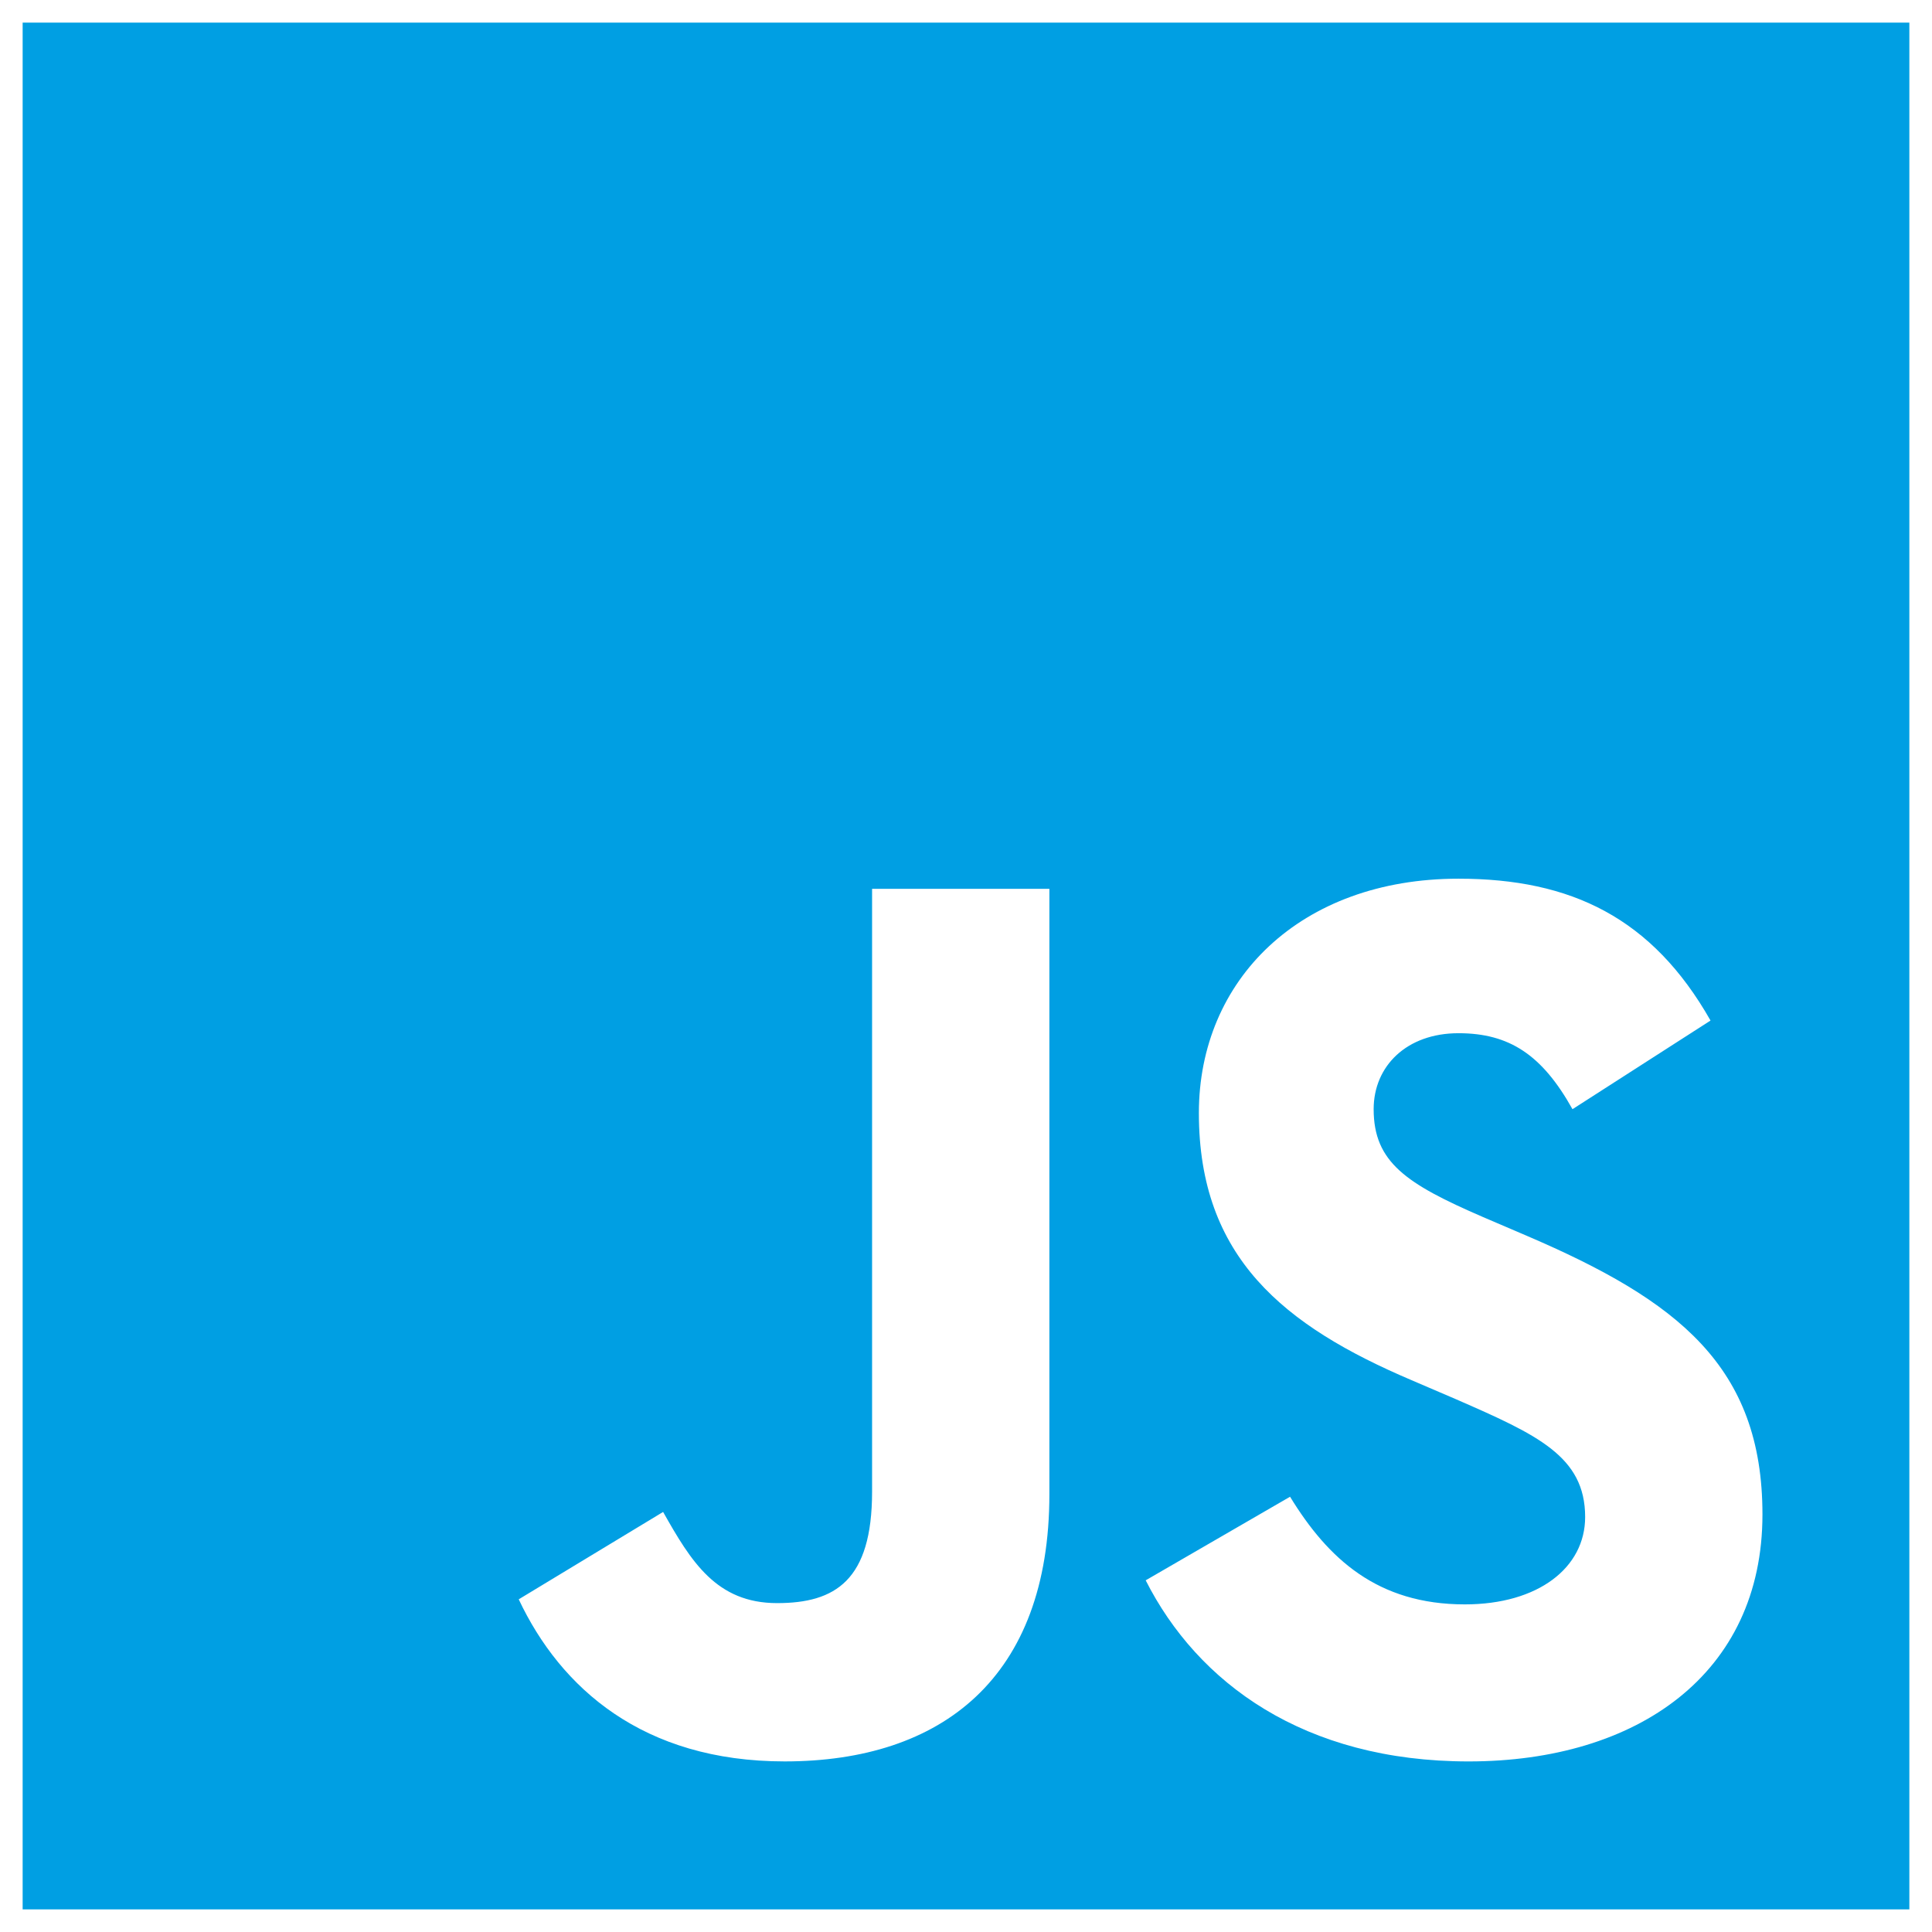 <svg width="512" height="512" viewBox="0 0 512 512" fill="none" xmlns="http://www.w3.org/2000/svg">
<path fill-rule="evenodd" clip-rule="evenodd" d="M6 6H506V506H6V6ZM137.468 423.837L137.469 423.836C148.545 447.327 170.364 466.793 207.95 466.793C249.57 466.793 278.097 444.641 278.097 395.975V235.548H231.11V395.31C231.11 418.802 221.375 424.842 205.936 424.842C189.829 424.842 183.113 413.768 175.732 400.68L137.469 423.836L137.467 423.833L137.468 423.837ZM341.878 396.65L303.62 418.802C317.379 445.989 345.572 466.797 389.204 466.797C433.842 466.797 467.069 443.64 467.069 401.348C467.069 362.081 444.581 344.63 404.64 327.512L392.894 322.478C372.759 313.751 364.032 308.044 364.032 293.947C364.032 282.537 372.759 273.811 386.52 273.811C399.944 273.811 408.668 279.516 416.724 293.947L453.308 270.454C437.871 243.267 416.39 232.862 386.519 232.862C344.564 232.862 317.714 259.714 317.714 294.955C317.714 333.217 340.202 351.341 374.102 365.771L385.846 370.809C407.327 380.203 420.08 385.91 420.08 402.02C420.08 415.445 407.665 425.179 388.196 425.179C365.039 425.179 351.949 413.098 341.878 396.65Z" fill="#009FE3"/>
</svg>
